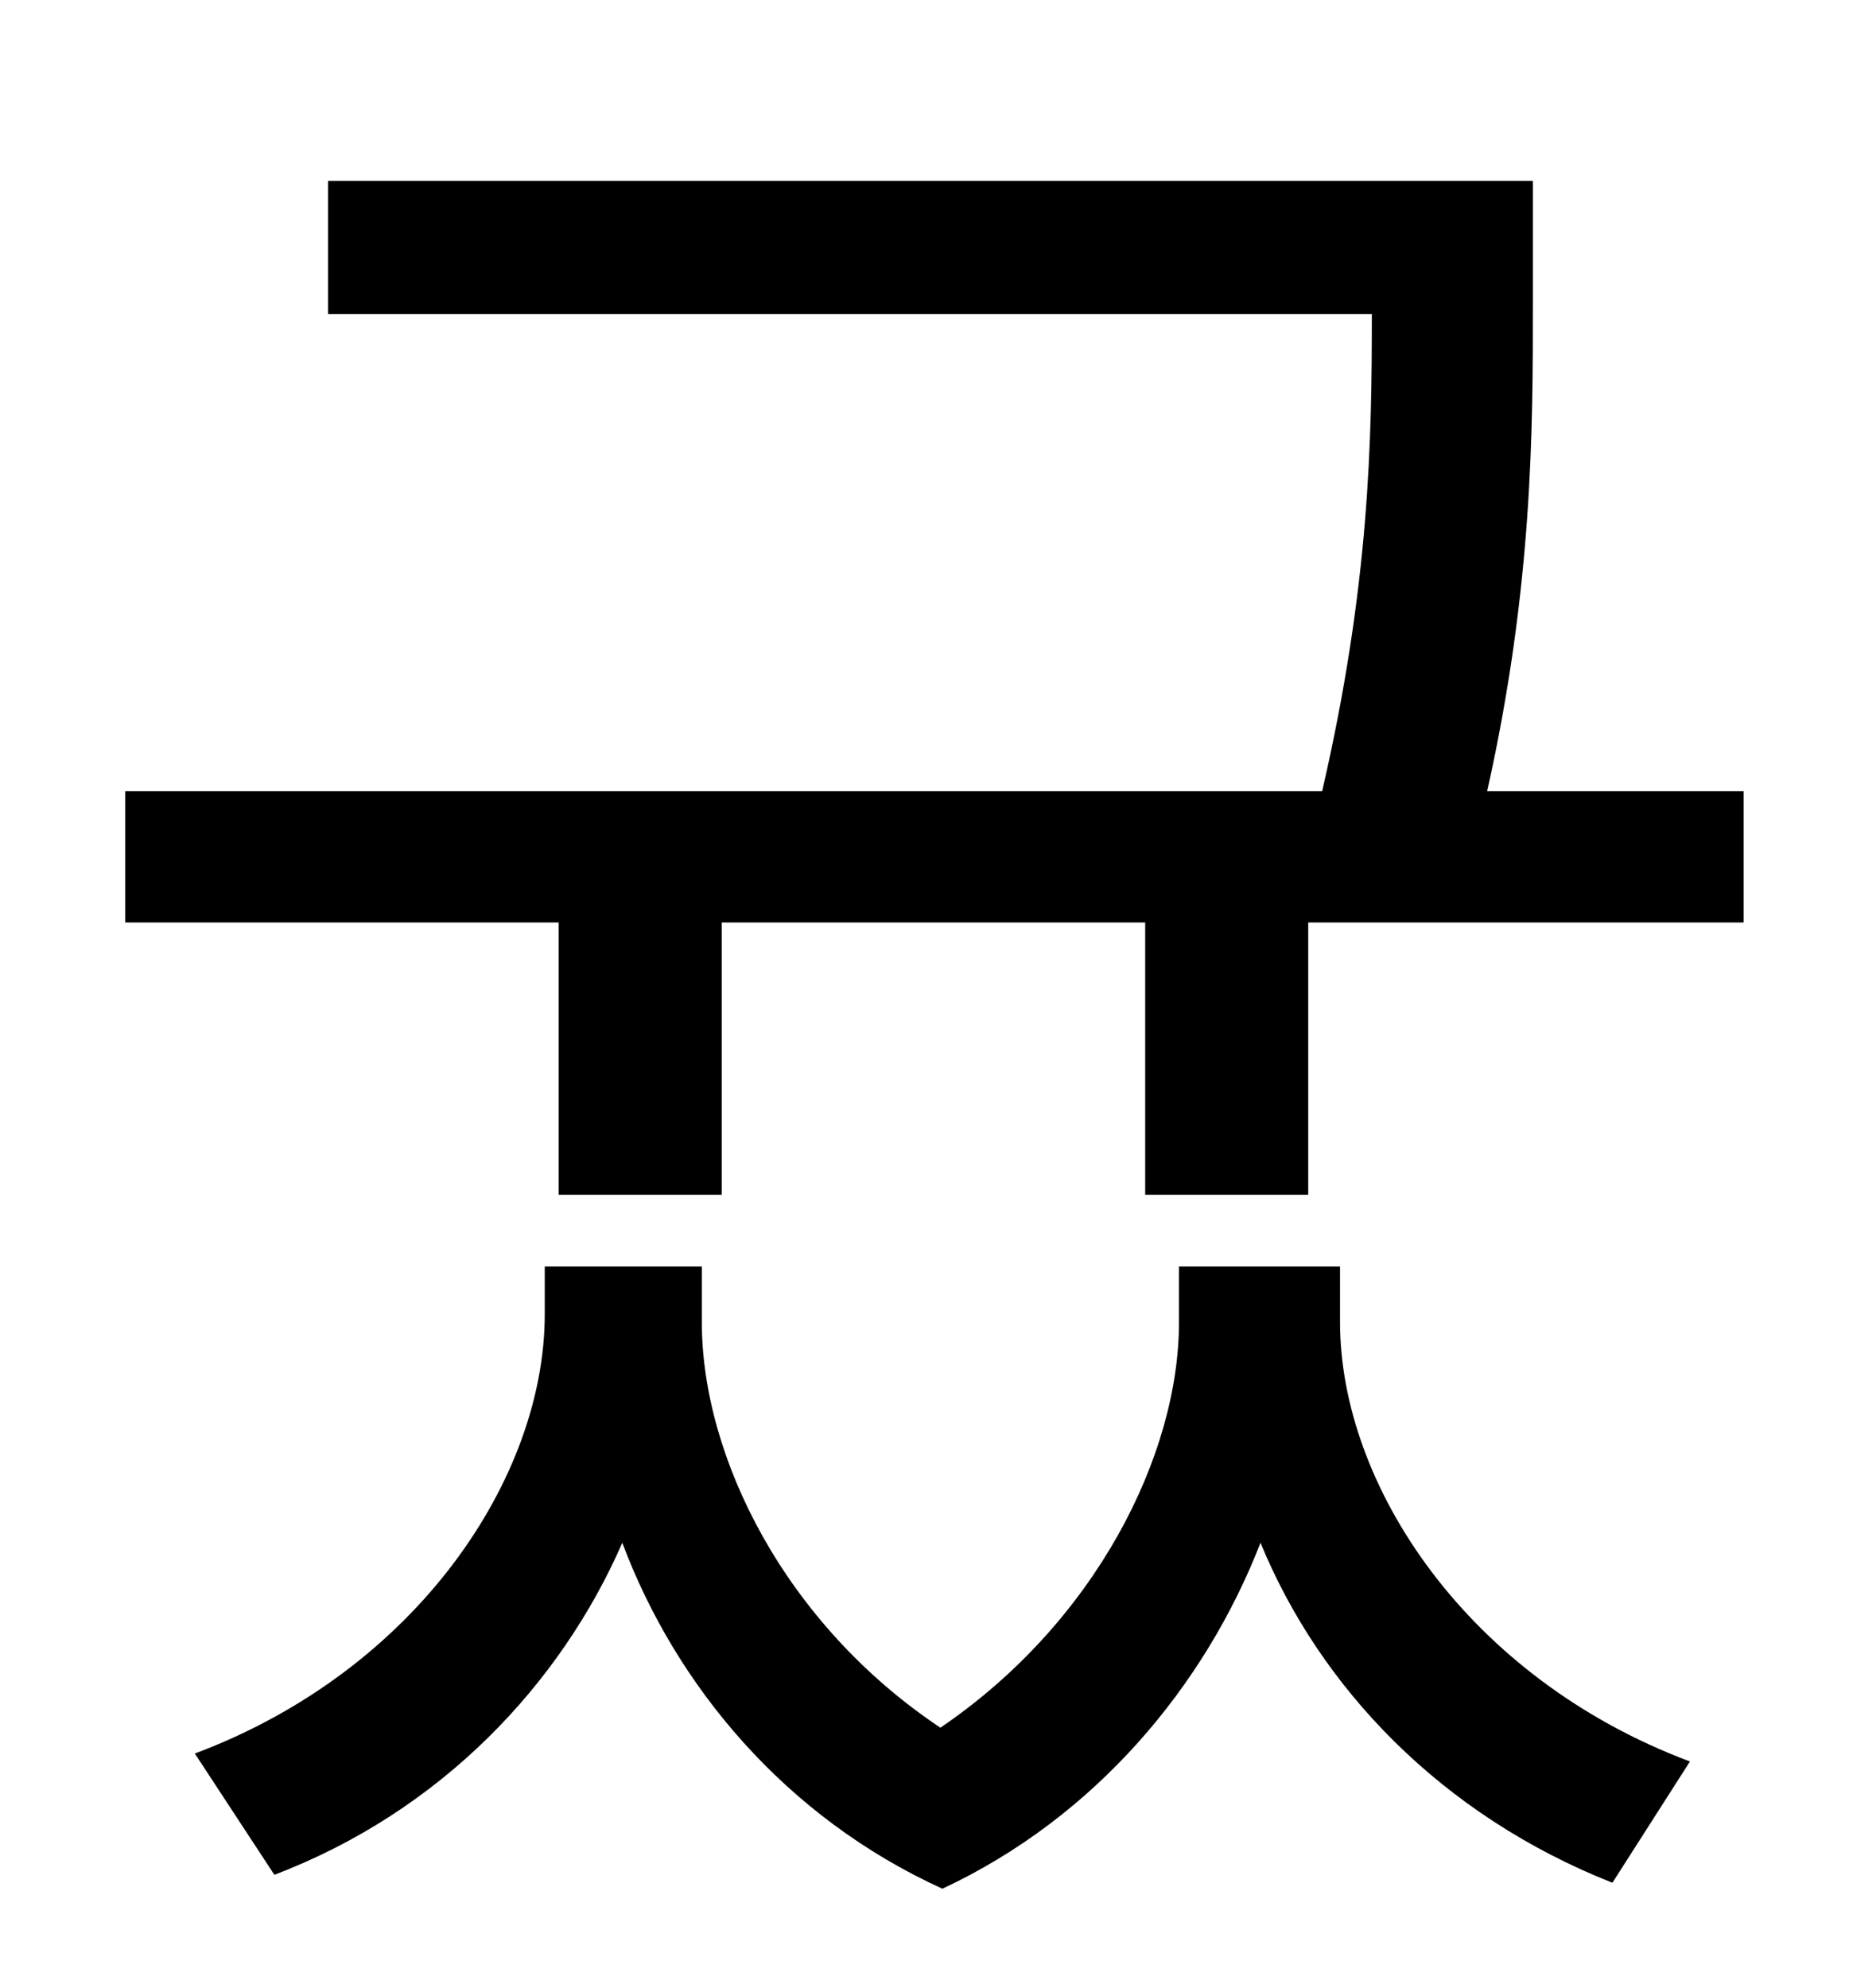 <?xml version="1.0" standalone="no"?>
<!DOCTYPE svg PUBLIC "-//W3C//DTD SVG 1.1//EN" "http://www.w3.org/Graphics/SVG/1.1/DTD/svg11.dtd" >
<svg xmlns="http://www.w3.org/2000/svg" xmlns:xlink="http://www.w3.org/1999/xlink" version="1.1" viewBox="-10 0 930 1000">
   <path fill="currentColor"
d="M664 637v28c0 82 64 179 176 221l-39 61c-86 -34 -147 -98 -177 -171c-28 72 -83 138 -160 174c-79 -36 -134 -102 -161 -174c-31 71 -91 135 -175 167l-40 -61c112 -42 176 -139 176 -221v-24h79v28c0 68 42 152 120 204c78 -53 120 -137 120 -204v-28h81zM738 398h129
v66h-219v137h-82v-137h-213v137h-82v-137h-218v-66h602c24 -104 25 -177 25 -240h-525v-67h606v61c0 64 0 143 -23 246z" />
</svg>
